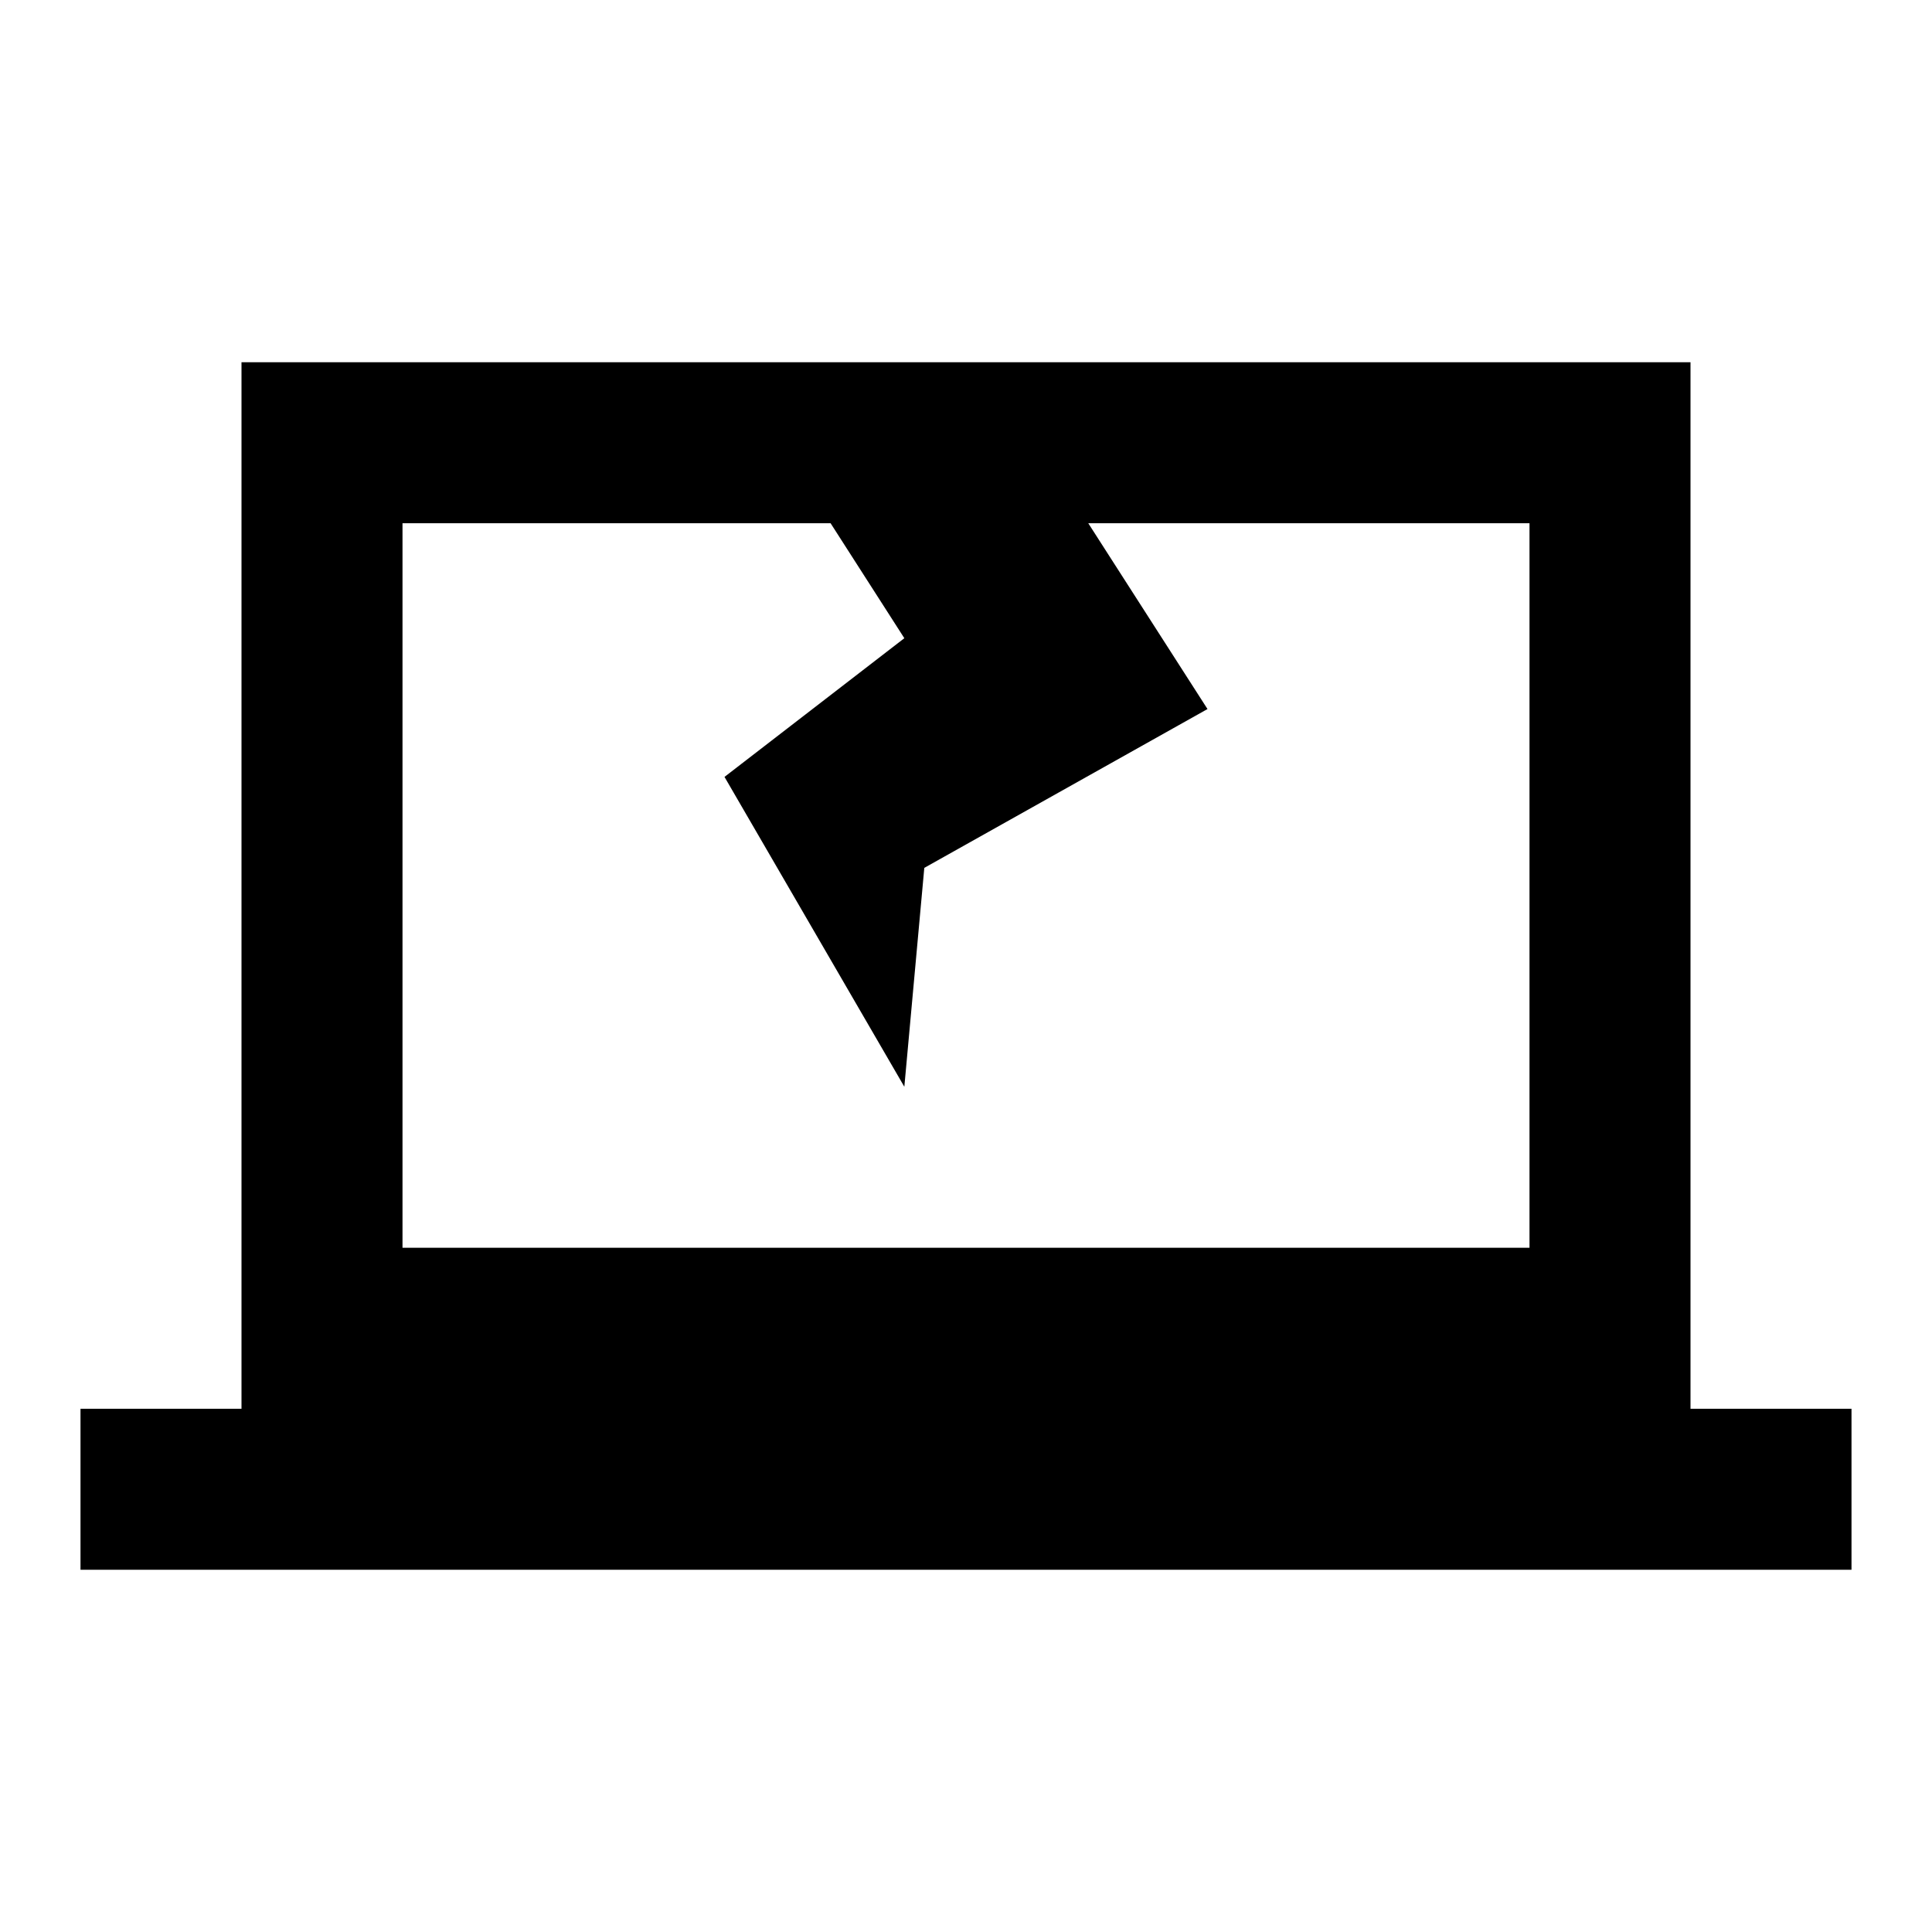 <svg viewBox="0 0 24 24" xmlns="http://www.w3.org/2000/svg"><path fill-rule="evenodd" clip-rule="evenodd" d="M10.318 6.5H5V15.5H19V6.5H13.519L15 8.808L11.482 10.781L11.234 13.5L9 9.651L11.234 7.928L10.318 6.5ZM21 4.5V17.5H23V19.5H1V17.5H3V4.5H21Z"/></svg>
